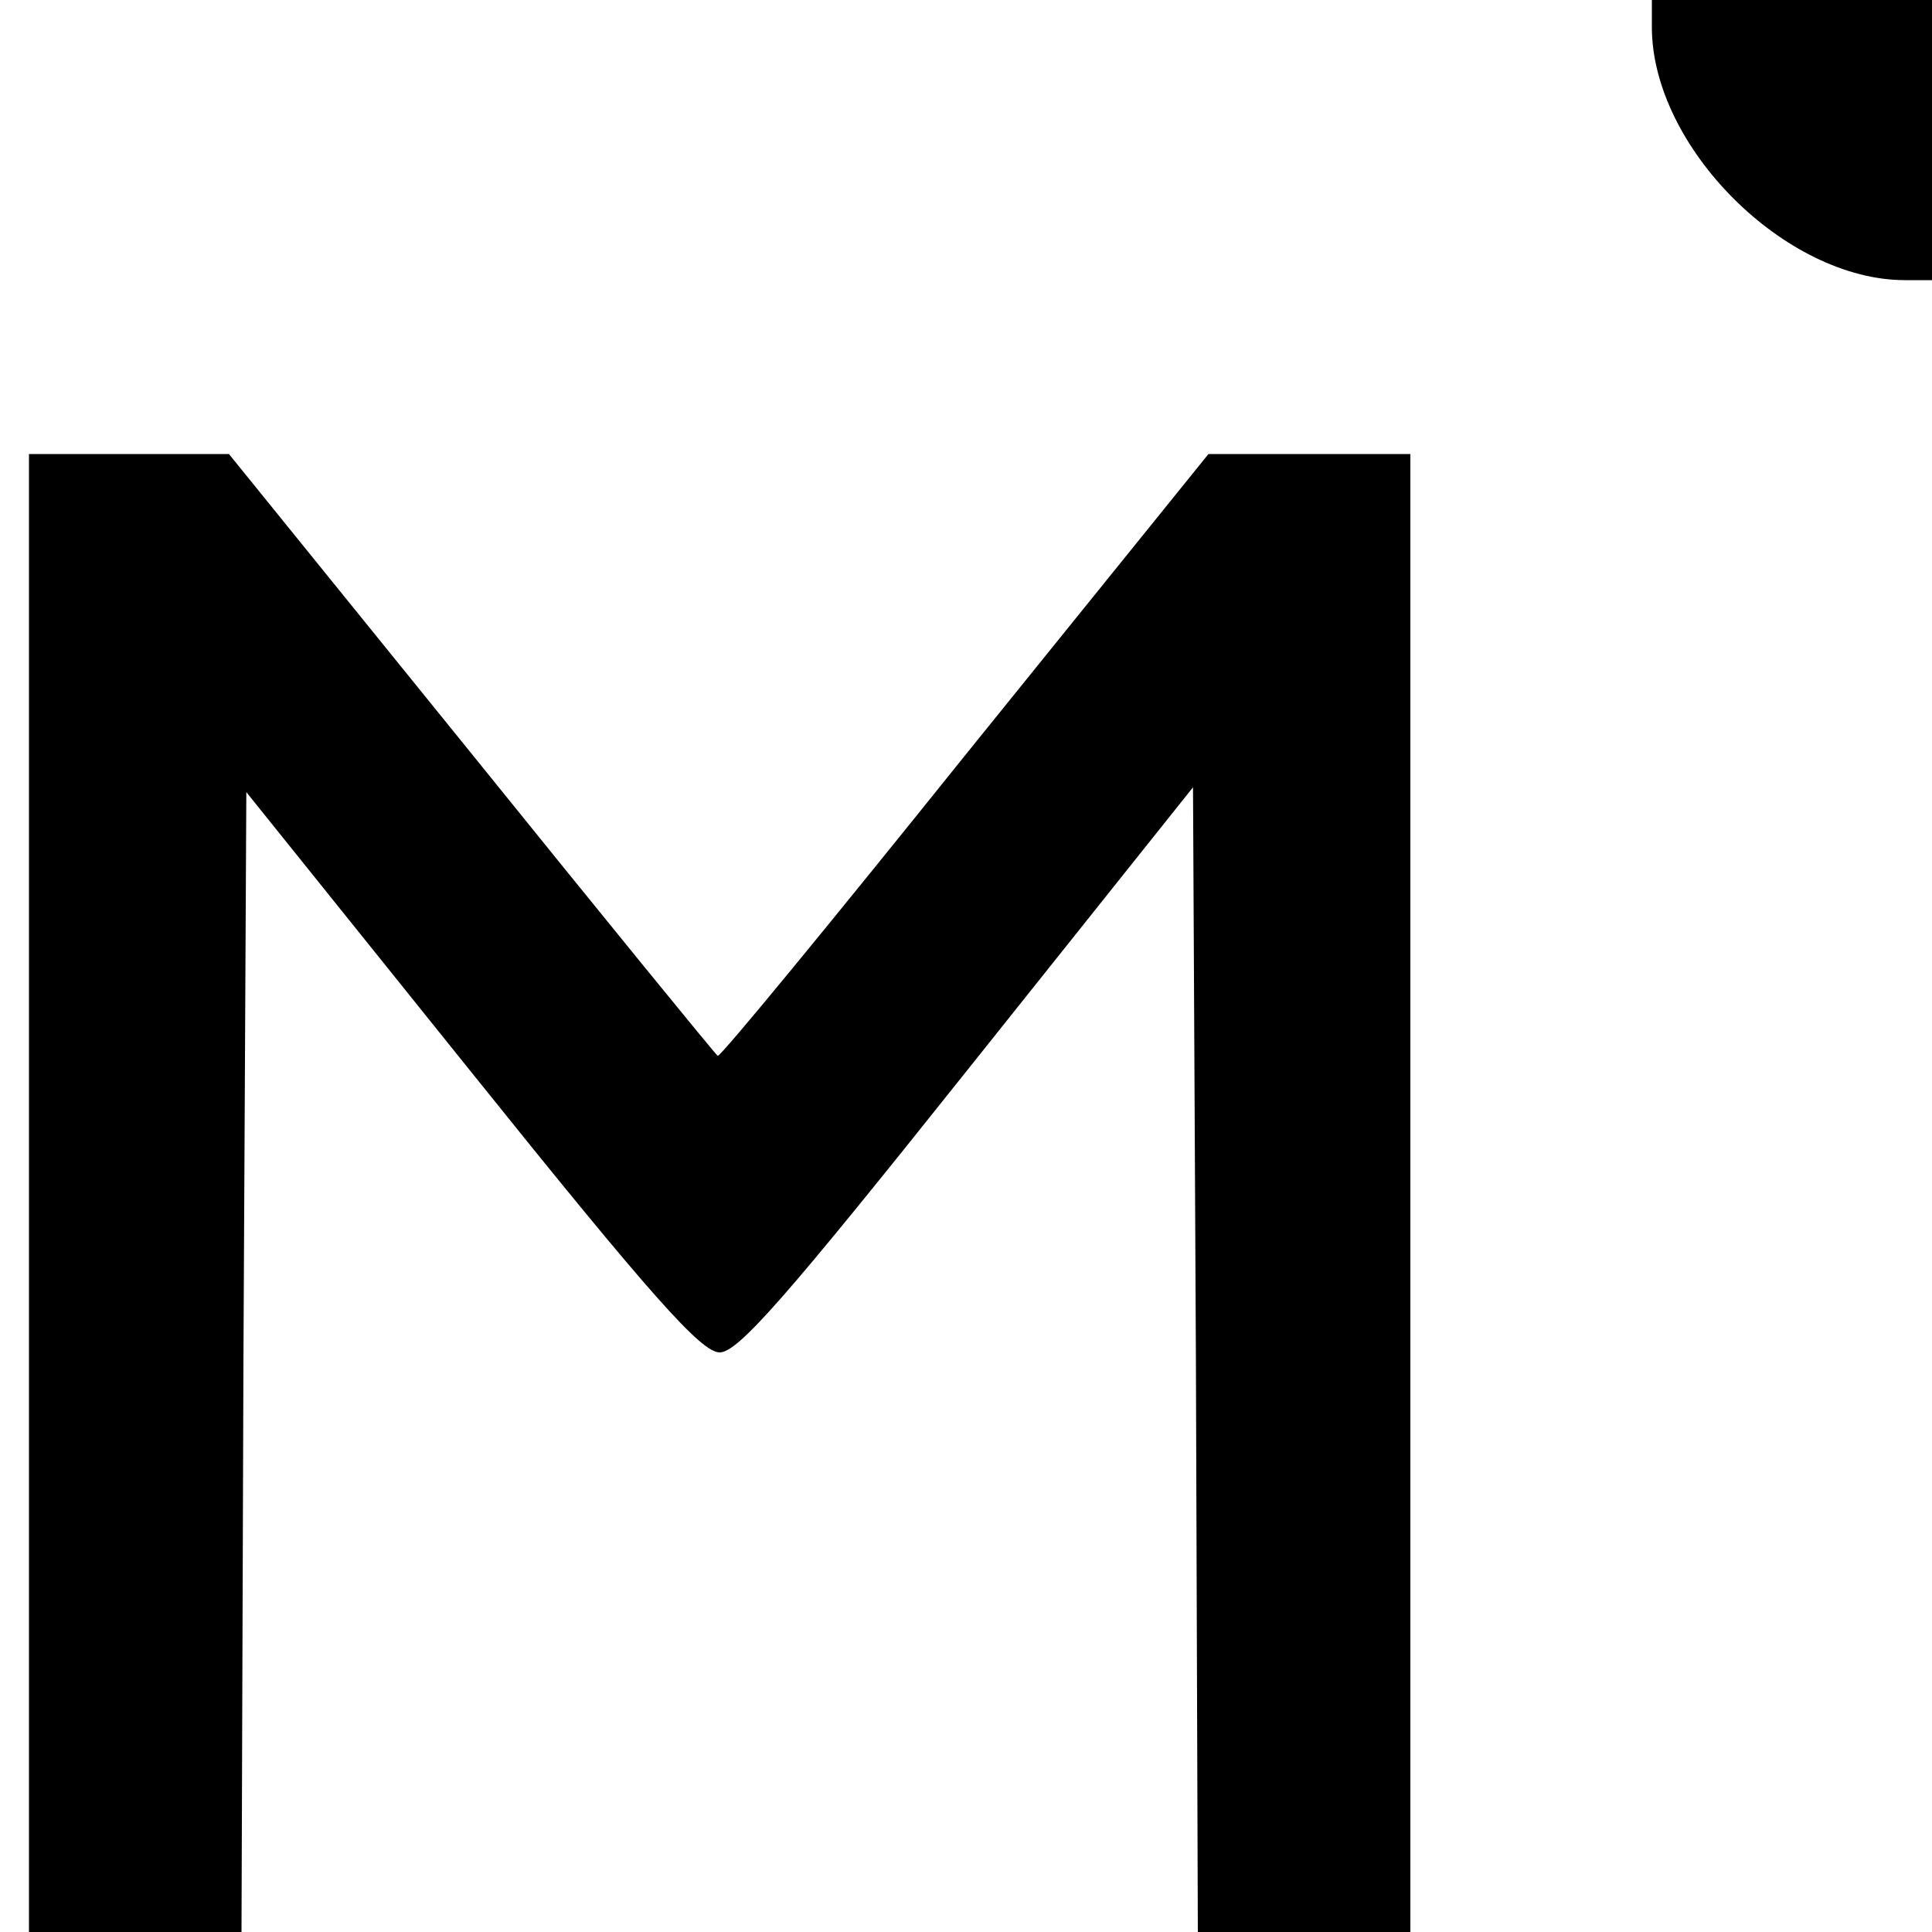 <?xml version="1.0" standalone="no"?>
<!DOCTYPE svg PUBLIC "-//W3C//DTD SVG 20010904//EN"
 "http://www.w3.org/TR/2001/REC-SVG-20010904/DTD/svg10.dtd">
<svg version="1.0" xmlns="http://www.w3.org/2000/svg"
 width="200pt" height="200pt" viewBox="0 0 200 200"
 preserveAspectRatio="xMidYMid meet">
<g transform="translate(0,200) scale(0.1,-0.1)"
fill="#000000" stroke="none">
<path d="M1710 1972 c0 -124 138 -262 262 -262 l28 0 0 145 0 145 -145 0 -145
0 0 -28z"/>
<path d="M30 765 l0 -765 110 0 110 0 2 590 3 590 233 -290 c187 -233 238
-290 257 -290 19 0 69 57 257 293 l233 292 3 -592 2 -593 110 0 110 0 0 765 0
765 -105 0 -104 0 -252 -312 c-138 -172 -253 -312 -256 -311 -2 1 -117 142
-255 313 l-251 310 -103 0 -104 0 0 -765z"/>
</g>
</svg>

